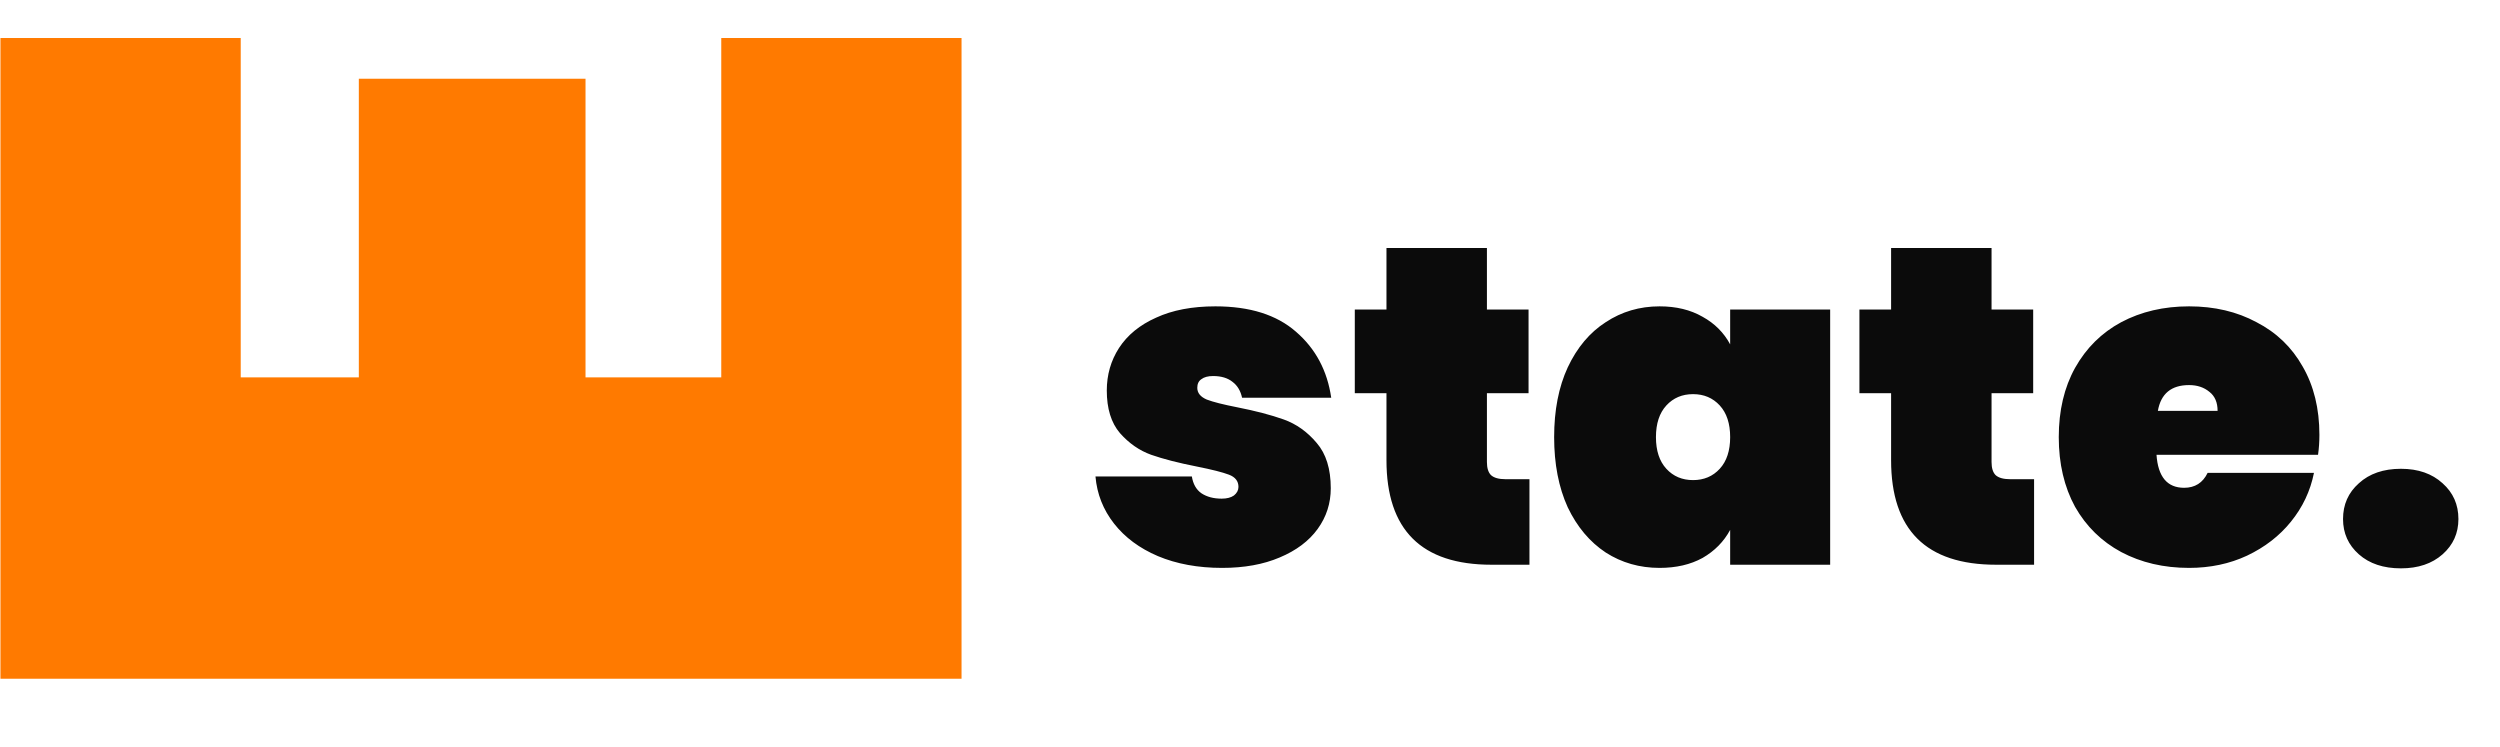 <svg width="221" height="66" viewBox="0 0 221 66" fill="none" xmlns="http://www.w3.org/2000/svg">
<path d="M21.28 33.36H31.72L31.72 6.96H51.76L51.76 33.36L63.76 33.36L63.76 3.36H85V60L0.04 60L0.04 3.36H21.28L21.28 33.36Z" fill="#FF7A00"/>
<path d="M108.04 50.202C105.907 50.202 104.013 49.855 102.36 49.161C100.733 48.468 99.44 47.508 98.48 46.282C97.52 45.055 96.973 43.668 96.84 42.121H105.36C105.467 42.788 105.747 43.282 106.2 43.602C106.68 43.922 107.28 44.081 108 44.081C108.453 44.081 108.813 43.988 109.08 43.801C109.347 43.588 109.48 43.335 109.48 43.041C109.48 42.535 109.2 42.175 108.64 41.962C108.08 41.748 107.133 41.508 105.8 41.242C104.173 40.922 102.827 40.575 101.76 40.202C100.72 39.828 99.8 39.188 99 38.282C98.227 37.375 97.84 36.121 97.84 34.522C97.84 33.135 98.2 31.881 98.92 30.762C99.667 29.615 100.76 28.721 102.2 28.081C103.64 27.415 105.387 27.081 107.44 27.081C110.48 27.081 112.853 27.828 114.56 29.322C116.293 30.815 117.333 32.761 117.68 35.161H109.8C109.667 34.548 109.387 34.081 108.96 33.761C108.533 33.415 107.96 33.242 107.24 33.242C106.787 33.242 106.44 33.335 106.2 33.522C105.96 33.681 105.84 33.935 105.84 34.282C105.84 34.735 106.12 35.081 106.68 35.322C107.24 35.535 108.133 35.761 109.36 36.002C110.987 36.322 112.36 36.681 113.48 37.081C114.6 37.481 115.573 38.175 116.4 39.161C117.227 40.121 117.64 41.455 117.64 43.161C117.64 44.495 117.253 45.695 116.48 46.761C115.707 47.828 114.587 48.668 113.12 49.282C111.68 49.895 109.987 50.202 108.04 50.202ZM135.204 42.361V49.922H131.844C125.657 49.922 122.564 46.842 122.564 40.681V34.761H119.764V27.361H122.564V21.922H131.444V27.361H135.124V34.761H131.444V40.842C131.444 41.375 131.564 41.761 131.804 42.002C132.071 42.242 132.497 42.361 133.084 42.361H135.204ZM137.386 38.642C137.386 36.268 137.786 34.215 138.586 32.481C139.413 30.721 140.533 29.388 141.946 28.482C143.359 27.548 144.946 27.081 146.706 27.081C148.173 27.081 149.439 27.388 150.506 28.002C151.573 28.588 152.386 29.401 152.946 30.442V27.361H161.786V49.922H152.946V46.842C152.386 47.882 151.573 48.708 150.506 49.322C149.439 49.908 148.173 50.202 146.706 50.202C144.946 50.202 143.359 49.748 141.946 48.842C140.533 47.908 139.413 46.575 138.586 44.842C137.786 43.081 137.386 41.015 137.386 38.642ZM152.946 38.642C152.946 37.441 152.639 36.508 152.026 35.842C151.413 35.175 150.626 34.842 149.666 34.842C148.706 34.842 147.919 35.175 147.306 35.842C146.693 36.508 146.386 37.441 146.386 38.642C146.386 39.842 146.693 40.775 147.306 41.441C147.919 42.108 148.706 42.441 149.666 42.441C150.626 42.441 151.413 42.108 152.026 41.441C152.639 40.775 152.946 39.842 152.946 38.642ZM179.813 42.361V49.922H176.453C170.267 49.922 167.173 46.842 167.173 40.681V34.761H164.373V27.361H167.173V21.922H176.053V27.361H179.733V34.761H176.053V40.842C176.053 41.375 176.173 41.761 176.413 42.002C176.68 42.242 177.107 42.361 177.693 42.361H179.813ZM205.035 38.441C205.035 39.055 204.995 39.642 204.915 40.202H190.635C190.769 42.148 191.582 43.121 193.075 43.121C194.035 43.121 194.729 42.681 195.155 41.801H204.555C204.235 43.401 203.555 44.842 202.515 46.121C201.502 47.375 200.209 48.375 198.635 49.121C197.089 49.842 195.382 50.202 193.515 50.202C191.275 50.202 189.275 49.735 187.515 48.801C185.782 47.868 184.422 46.535 183.435 44.801C182.475 43.041 181.995 40.988 181.995 38.642C181.995 36.295 182.475 34.255 183.435 32.522C184.422 30.762 185.782 29.415 187.515 28.482C189.275 27.548 191.275 27.081 193.515 27.081C195.755 27.081 197.742 27.548 199.475 28.482C201.235 29.388 202.595 30.695 203.555 32.401C204.542 34.108 205.035 36.121 205.035 38.441ZM196.035 36.322C196.035 35.575 195.795 35.015 195.315 34.642C194.835 34.242 194.235 34.041 193.515 34.041C191.942 34.041 191.022 34.801 190.755 36.322H196.035ZM212.244 50.242C210.697 50.242 209.457 49.828 208.524 49.002C207.59 48.175 207.124 47.135 207.124 45.882C207.124 44.602 207.59 43.548 208.524 42.721C209.457 41.868 210.697 41.441 212.244 41.441C213.764 41.441 214.99 41.868 215.924 42.721C216.857 43.548 217.324 44.602 217.324 45.882C217.324 47.135 216.857 48.175 215.924 49.002C214.99 49.828 213.764 50.242 212.244 50.242Z" fill="#0B0B0B"/>
</svg>
